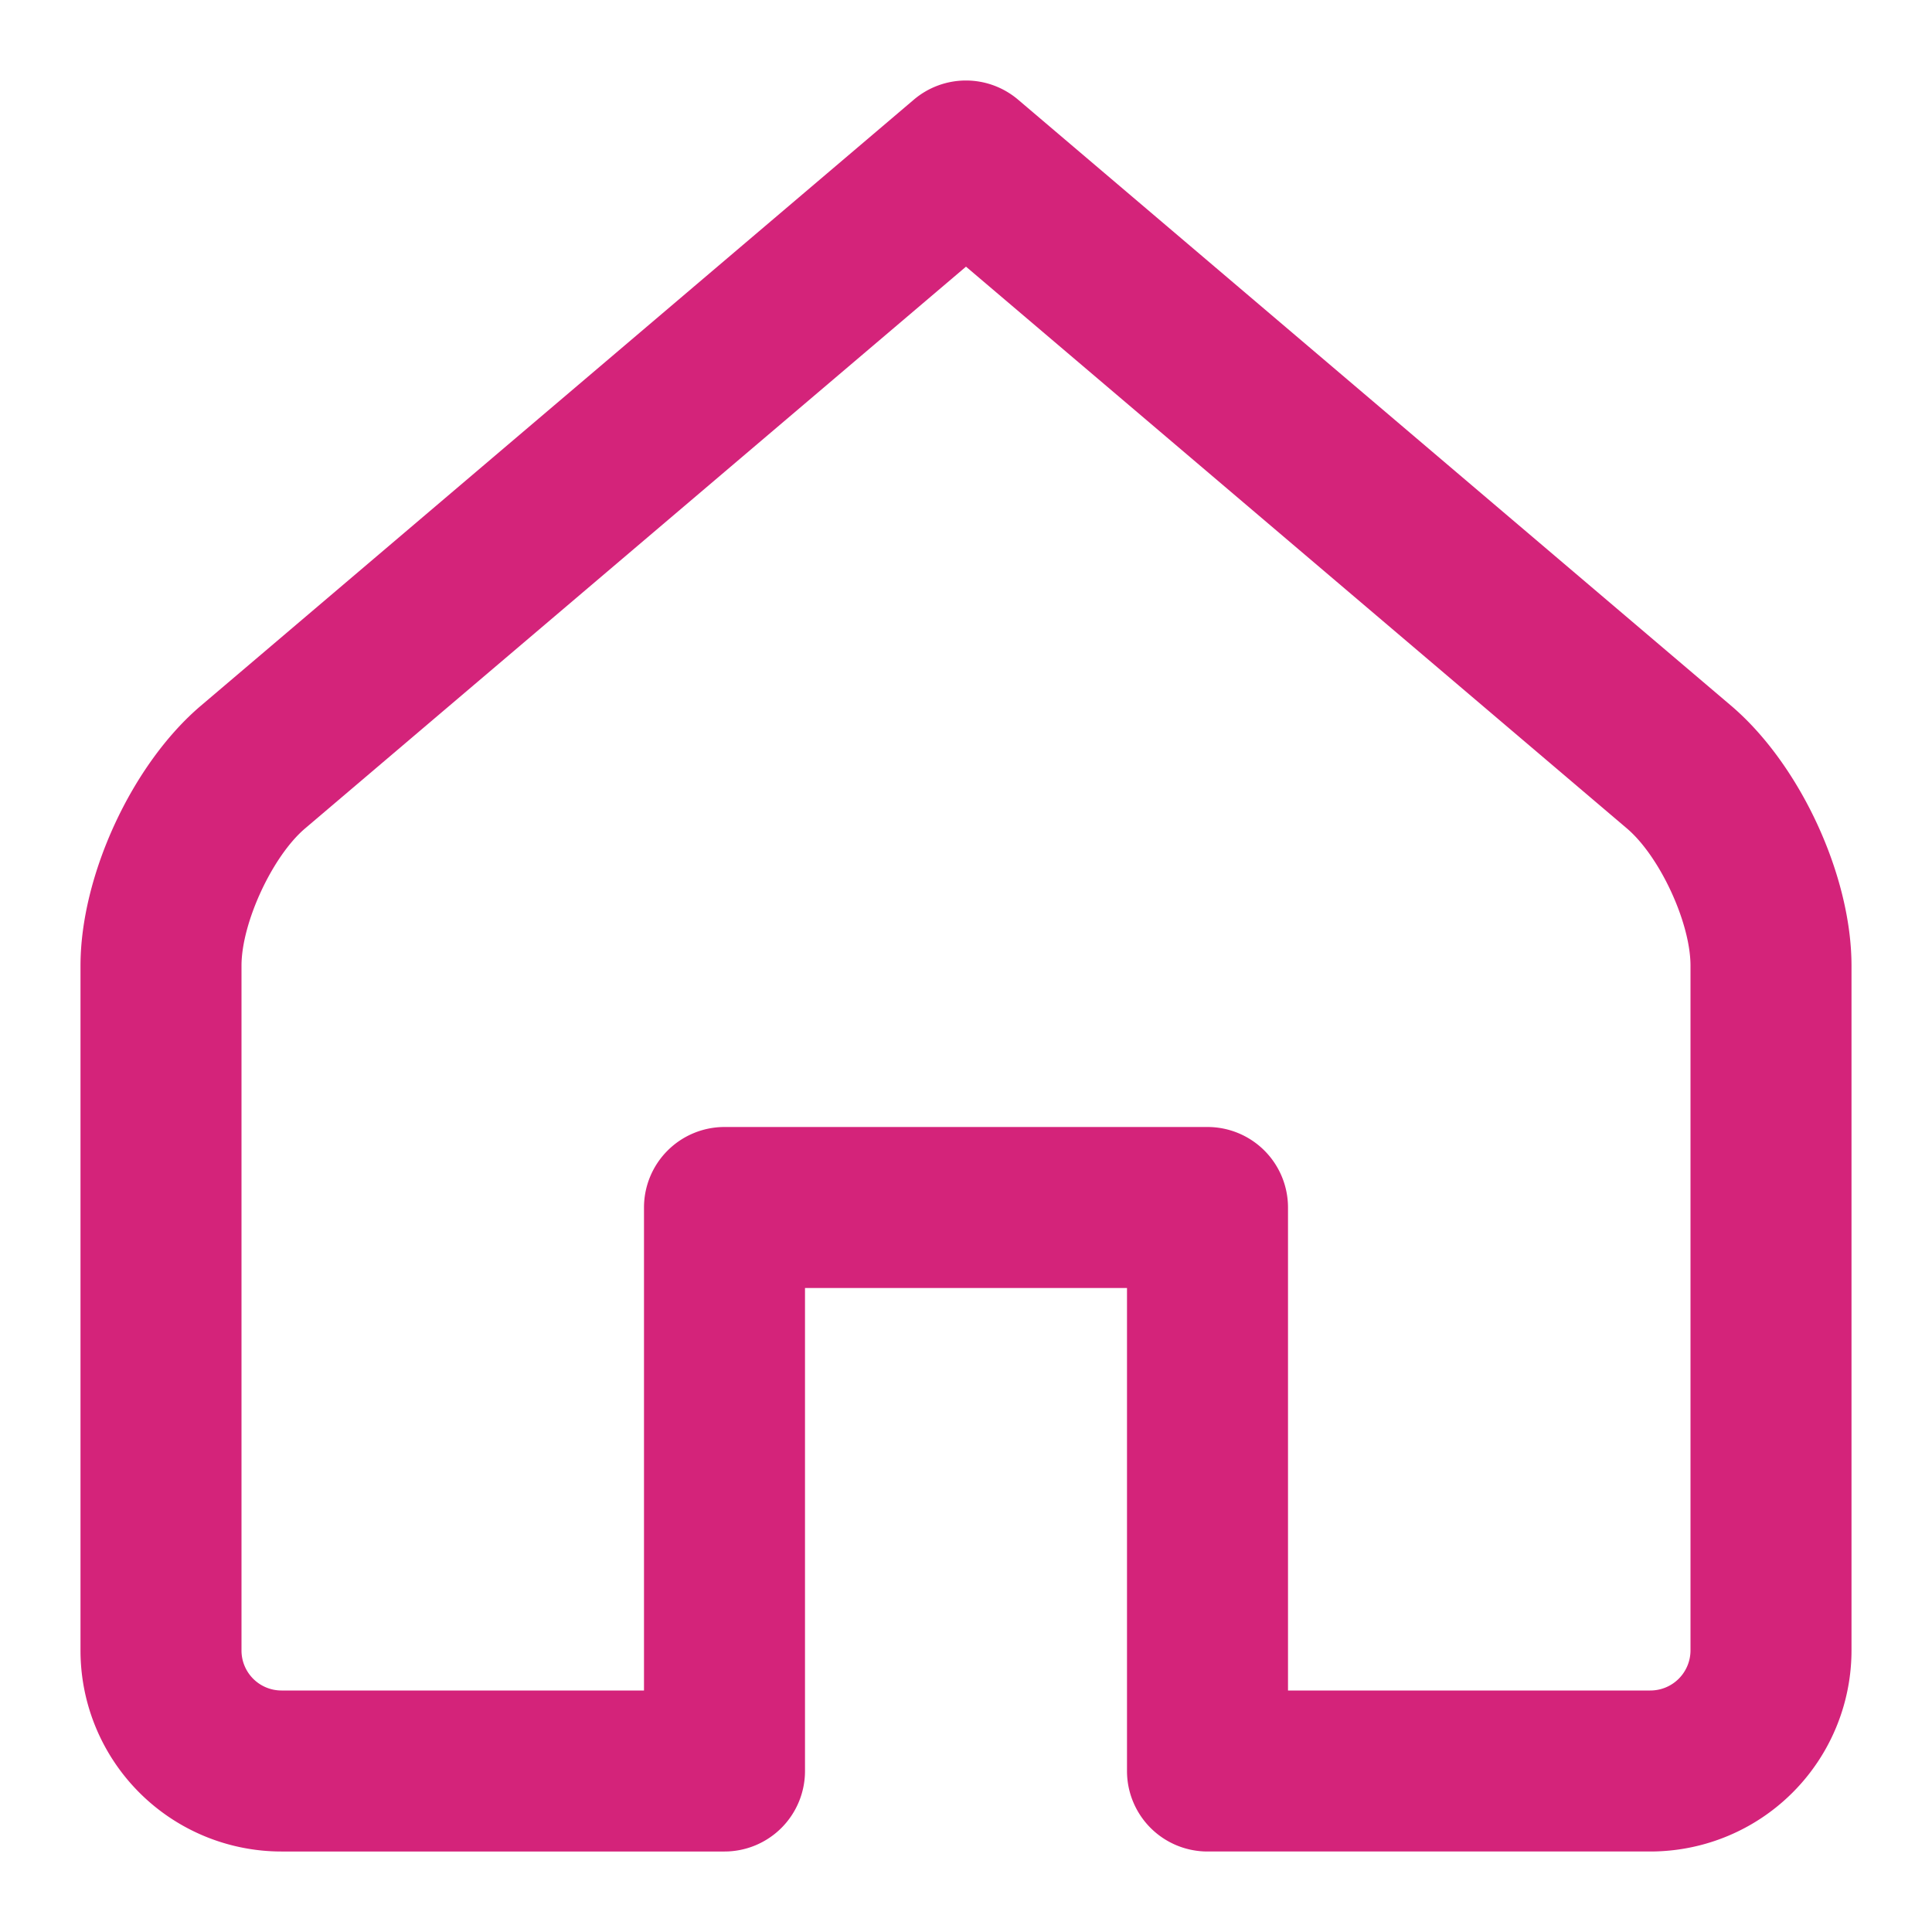 <?xml version="1.0" standalone="no"?><!DOCTYPE svg PUBLIC "-//W3C//DTD SVG 1.1//EN" "http://www.w3.org/Graphics/SVG/1.1/DTD/svg11.dtd"><svg t="1616837004816" class="icon" viewBox="0 0 1024 1024" version="1.1" xmlns="http://www.w3.org/2000/svg" p-id="2367" xmlns:xlink="http://www.w3.org/1999/xlink" width="200" height="200"><defs><style type="text/css"></style></defs><path d="M426.667 938.667a42.667 42.667 0 0 1-42.667 42.667H149.205A106.539 106.539 0 0 1 42.667 874.517v-362.667c0-47.744 27.328-106.816 63.787-137.792L484.352 52.821a42.667 42.667 0 0 1 55.253 0L917.547 374.059c36.48 31.061 63.787 89.984 63.787 137.813v362.667A106.624 106.624 0 0 1 874.645 981.333H640a42.667 42.667 0 0 1-42.667-42.667V682.667h-170.667v256z m447.979-42.667A21.291 21.291 0 0 0 896 874.517v-362.667c0-22.784-16.277-57.941-33.707-72.768L512 141.333 161.707 439.083C144.341 453.845 128 489.152 128 511.851v362.667A21.205 21.205 0 0 0 149.205 896H341.333V640a42.667 42.667 0 0 1 42.667-42.667h256a42.667 42.667 0 0 1 42.667 42.667v256h191.979z" p-id="2368" fill="#d4237a"></path></svg>